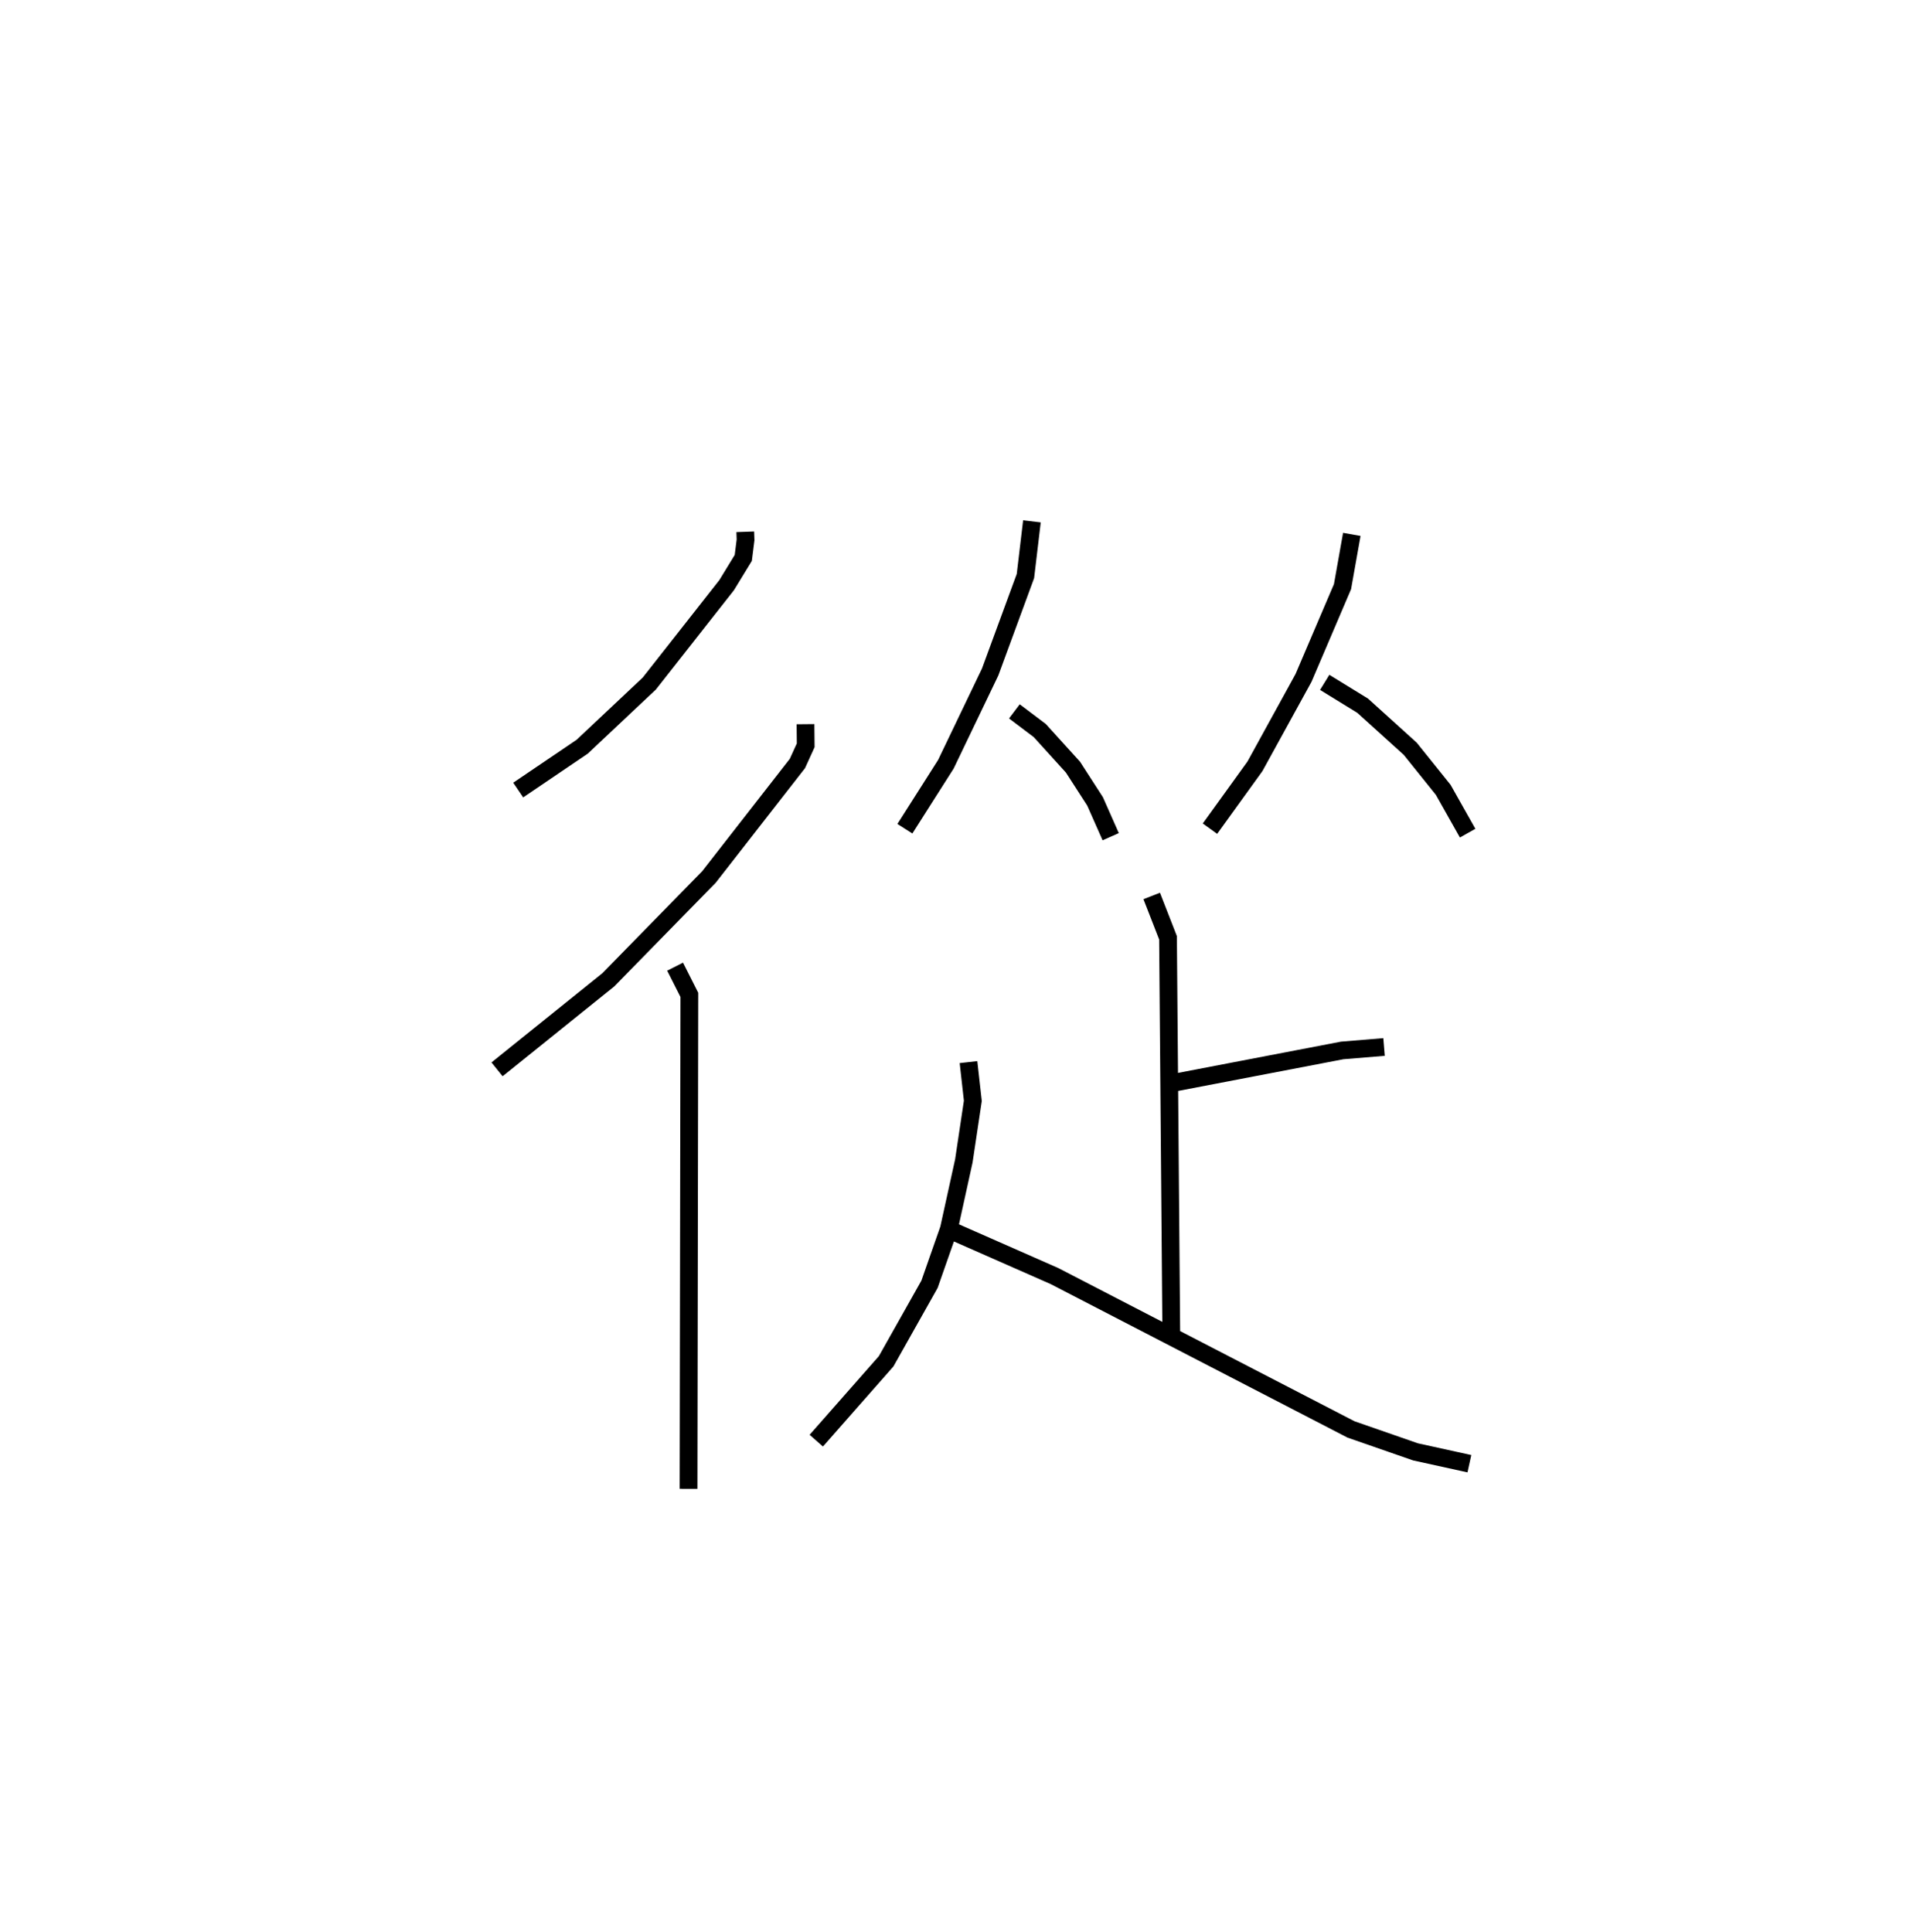 <?xml version="1.0" encoding="utf-8" ?>
<svg baseProfile="full" height="108.916" version="1.1" width="107.818" xmlns="http://www.w3.org/2000/svg" xmlns:ev="http://www.w3.org/2001/xml-events" xmlns:xlink="http://www.w3.org/1999/xlink"><defs /><rect fill="white" height="108.916" width="107.818" x="0" y="0" /><path d="M25,25 m0.0,0.0 m17.004,4.975 l0.016,0.453 -0.128,1.018 l-0.938,1.537 -4.359,5.545 l-3.783,3.561 -3.605,2.442 m16.192,-3.713 l0.011,1.19 -0.467,1.026 l-4.986,6.397 -5.675,5.799 l-6.268,5.043 m10.035,-5.787 l0.803,1.589 -0.045,27.841 m19.353,-54.53 l-0.366,3.082 -1.988,5.408 l-2.496,5.202 -2.31,3.632 m6.171,-6.614 l1.432,1.081 1.872,2.064 l1.243,1.927 0.882,1.992 m13.589,-17.039 l-0.524,2.945 -2.196,5.141 l-2.74,4.987 -2.534,3.513 m6.466,-8.246 l2.14,1.316 2.682,2.427 l1.858,2.315 1.376,2.441 m-17.806,3.54 l0.919,2.357 0.184,22.292 m0.084,-14.11 l9.552,-1.832 2.355,-0.194 m-23.42,0.852 l0.245,2.184 -0.507,3.385 l-0.843,3.837 -1.092,3.116 l-2.444,4.341 -3.937,4.474 m7.565,-11.858 l5.86,2.581 16.711,8.644 l3.637,1.265 3.036,0.667 " fill="none" stroke="black" stroke-width="1" /></svg>